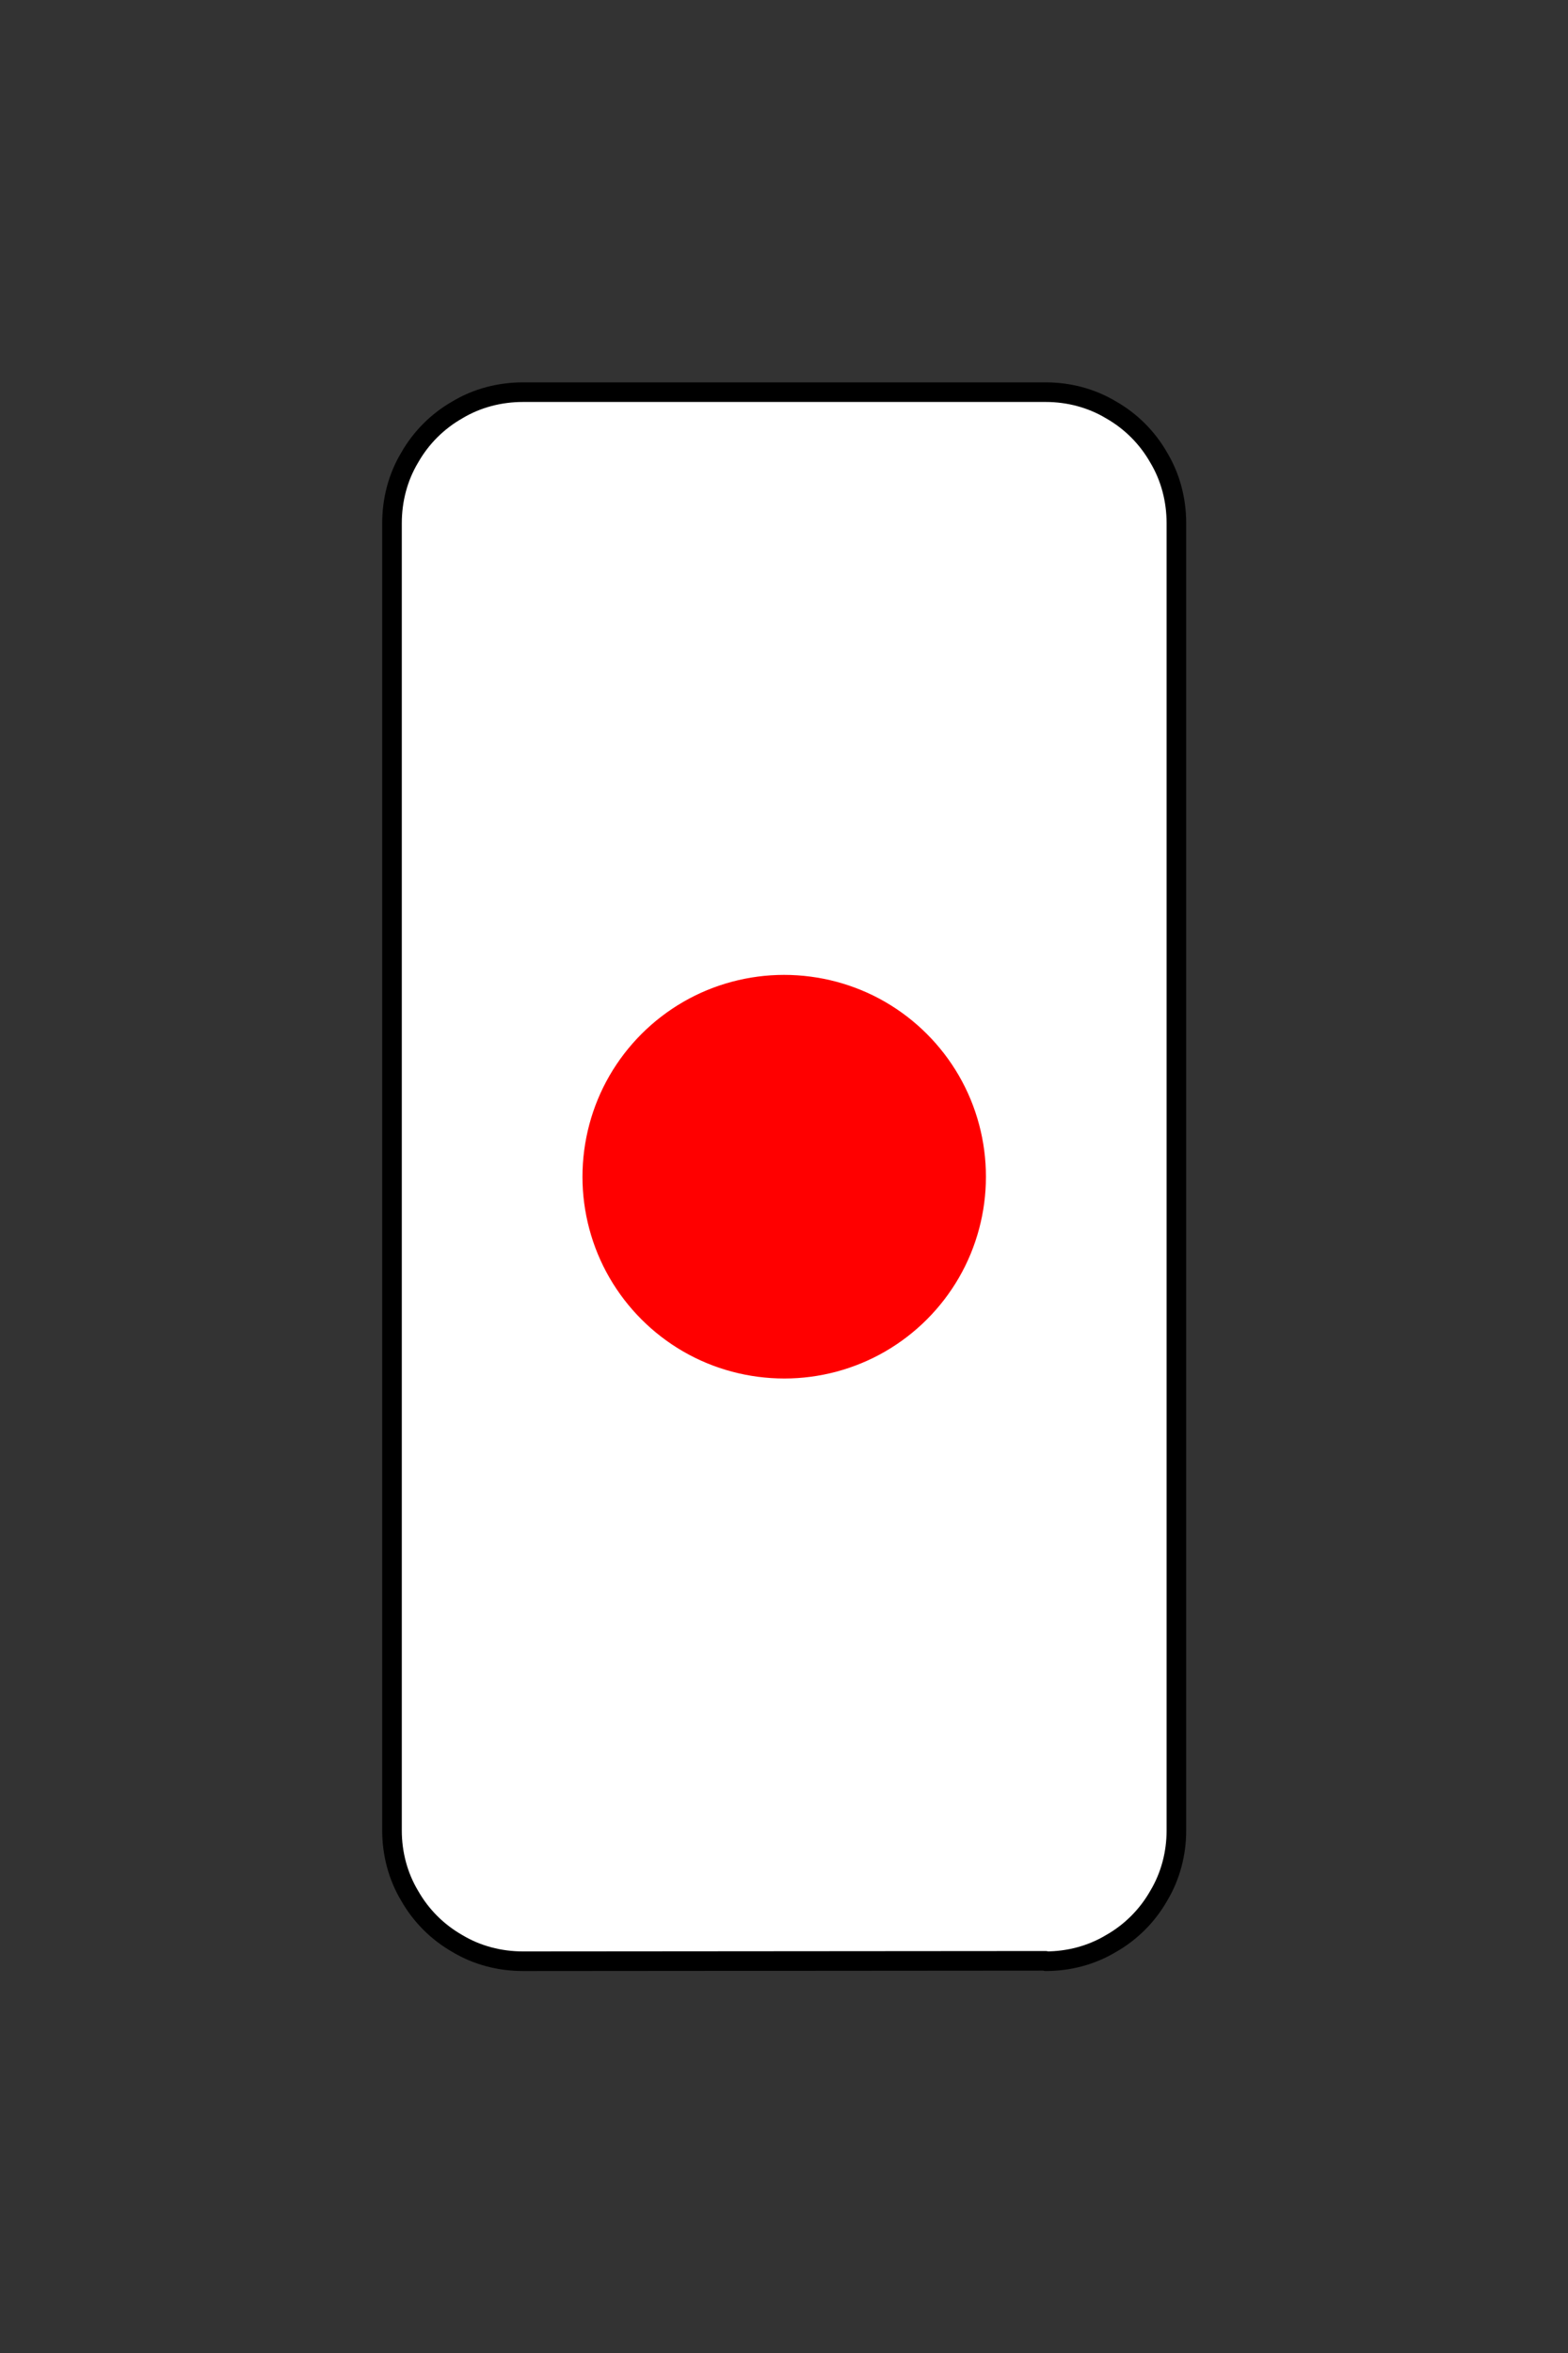 <?xml version="1.0" encoding="UTF-8"?>
<!DOCTYPE svg PUBLIC "-//W3C//DTD SVG 1.1//EN" "http://www.w3.org/Graphics/SVG/1.1/DTD/svg11.dtd">
<svg version="1.2" width="40mm" height="60mm" viewBox="0 0 4000 6000" preserveAspectRatio="xMidYMid" fill-rule="evenodd" stroke-width="28.222" stroke-linejoin="round" xmlns="http://www.w3.org/2000/svg" xmlns:ooo="http://xml.openoffice.org/svg/export" xmlns:xlink="http://www.w3.org/1999/xlink" xmlns:presentation="http://sun.com/xmlns/staroffice/presentation" xmlns:smil="http://www.w3.org/2001/SMIL20/" xmlns:anim="urn:oasis:names:tc:opendocument:xmlns:animation:1.0" xml:space="preserve">
 <rect x="0" y="0" width="4000" height="6000" fill="#333333" stroke="none"/>
 <defs class="ClipPathGroup">
  <clipPath id="presentation_clip_path" clipPathUnits="userSpaceOnUse">
   <rect x="0" y="0" width="4000" height="6000"/>
  </clipPath>
  <clipPath id="presentation_clip_path_shrink" clipPathUnits="userSpaceOnUse">
   <rect x="4" y="6" width="3992" height="5988"/>
  </clipPath>
 </defs>
 <defs class="TextShapeIndex">
  <g ooo:slide="id1" ooo:id-list="id3 id4"/>
 </defs>
 <defs class="EmbeddedBulletChars">
  <g id="bullet-char-template-57356" transform="scale(0,-0)">
   <path d="M 580,1141 L 1163,571 580,0 -4,571 580,1141 Z"/>
  </g>
  <g id="bullet-char-template-57354" transform="scale(0,-0)">
   <path d="M 8,1128 L 1137,1128 1137,0 8,0 8,1128 Z"/>
  </g>
  <g id="bullet-char-template-10146" transform="scale(0,-0)">
   <path d="M 174,0 L 602,739 174,1481 1456,739 174,0 Z M 1358,739 L 309,1346 659,739 1358,739 Z"/>
  </g>
  <g id="bullet-char-template-10132" transform="scale(0,-0)">
   <path d="M 2015,739 L 1276,0 717,0 1260,543 174,543 174,936 1260,936 717,1481 1274,1481 2015,739 Z"/>
  </g>
  <g id="bullet-char-template-10007" transform="scale(0,-0)">
   <path d="M 0,-2 C -7,14 -16,27 -25,37 L 356,567 C 262,823 215,952 215,954 215,979 228,992 255,992 264,992 276,990 289,987 310,991 331,999 354,1012 L 381,999 492,748 772,1049 836,1024 860,1049 C 881,1039 901,1025 922,1006 886,937 835,863 770,784 769,783 710,716 594,584 L 774,223 C 774,196 753,168 711,139 L 727,119 C 717,90 699,76 672,76 641,76 570,178 457,381 L 164,-76 C 142,-110 111,-127 72,-127 30,-127 9,-110 8,-76 1,-67 -2,-52 -2,-32 -2,-23 -1,-13 0,-2 Z"/>
  </g>
  <g id="bullet-char-template-10004" transform="scale(0,-0)">
   <path d="M 285,-33 C 182,-33 111,30 74,156 52,228 41,333 41,471 41,549 55,616 82,672 116,743 169,778 240,778 293,778 328,747 346,684 L 369,508 C 377,444 397,411 428,410 L 1163,1116 C 1174,1127 1196,1133 1229,1133 1271,1133 1292,1118 1292,1087 L 1292,965 C 1292,929 1282,901 1262,881 L 442,47 C 390,-6 338,-33 285,-33 Z"/>
  </g>
  <g id="bullet-char-template-9679" transform="scale(0,-0)">
   <path d="M 813,0 C 632,0 489,54 383,161 276,268 223,411 223,592 223,773 276,916 383,1023 489,1130 632,1184 813,1184 992,1184 1136,1130 1245,1023 1353,916 1407,772 1407,592 1407,412 1353,268 1245,161 1136,54 992,0 813,0 Z"/>
  </g>
  <g id="bullet-char-template-8226" transform="scale(0,-0)">
   <path d="M 346,457 C 273,457 209,483 155,535 101,586 74,649 74,723 74,796 101,859 155,911 209,963 273,989 346,989 419,989 480,963 531,910 582,859 608,796 608,723 608,648 583,586 532,535 482,483 420,457 346,457 Z"/>
  </g>
  <g id="bullet-char-template-8211" transform="scale(0,-0)">
   <path d="M -4,459 L 1135,459 1135,606 -4,606 -4,459 Z"/>
  </g>
  <g id="bullet-char-template-61548" transform="scale(0,-0)">
   <path d="M 173,740 C 173,903 231,1043 346,1159 462,1274 601,1332 765,1332 928,1332 1067,1274 1183,1159 1299,1043 1357,903 1357,740 1357,577 1299,437 1183,322 1067,206 928,148 765,148 601,148 462,206 346,322 231,437 173,577 173,740 Z"/>
  </g>
 </defs>
 <g>
  <g id="id2" class="Master_Slide">
   <g id="bg-id2" class="Background"/>
   <g id="bo-id2" class="BackgroundObjects"/>
  </g>
 </g>
 <g class="SlideGroup">
  <g>
   <g id="container-id1">
    <g id="id1" class="Slide" clip-path="url(#presentation_clip_path)">
     <g class="Page">
      <g class="com.sun.star.drawing.CustomShape">
       <g id="id3">
        <rect class="BoundingBox" stroke="none" fill="none" x="975" y="975" width="2052" height="4052"/>
        <path fill="rgb(255,255,255)" stroke="none" d="M 1333,1000 L 1334,1000 C 1275,1000 1217,1015 1167,1045 1116,1074 1074,1116 1045,1167 1015,1217 1000,1275 1000,1334 L 1000,4667 1000,4668 C 1000,4726 1015,4784 1045,4834 1074,4885 1116,4927 1167,4956 1217,4986 1275,5001 1334,5001 L 2667,5000 2668,5001 C 2726,5001 2784,4986 2834,4956 2885,4927 2927,4885 2956,4834 2986,4784 3001,4726 3001,4668 L 3001,1333 3001,1334 3001,1334 C 3001,1275 2986,1217 2956,1167 2927,1116 2885,1074 2834,1045 2784,1015 2726,1000 2668,1000 L 1333,1000 Z"/>
        <path fill="none" stroke="rgb(0,0,0)" stroke-width="50" stroke-linejoin="round" d="M 1333,1000 L 1334,1000 C 1275,1000 1217,1015 1167,1045 1116,1074 1074,1116 1045,1167 1015,1217 1000,1275 1000,1334 L 1000,4667 1000,4668 C 1000,4726 1015,4784 1045,4834 1074,4885 1116,4927 1167,4956 1217,4986 1275,5001 1334,5001 L 2667,5000 2668,5001 C 2726,5001 2784,4986 2834,4956 2885,4927 2927,4885 2956,4834 2986,4784 3001,4726 3001,4668 L 3001,1333 3001,1334 3001,1334 C 3001,1275 2986,1217 2956,1167 2927,1116 2885,1074 2834,1045 2784,1015 2726,1000 2668,1000 L 1333,1000 Z"/>
       </g>
      </g>
      <g class="com.sun.star.drawing.CustomShape">
       <g id="id4">
        <rect class="BoundingBox" stroke="none" fill="none" x="1499" y="2499" width="1004" height="1004"/>
        <path fill="rgb(255,0,0)" stroke="none" d="M 2501,3001 C 2501,3088 2478,3175 2434,3251 2390,3327 2327,3390 2251,3434 2175,3478 2088,3501 2001,3501 1913,3501 1826,3478 1750,3434 1674,3390 1611,3327 1567,3251 1523,3175 1500,3088 1500,3001 1500,2913 1523,2826 1567,2750 1611,2674 1674,2611 1750,2567 1826,2523 1913,2500 2000,2500 2088,2500 2175,2523 2251,2567 2327,2611 2390,2674 2434,2750 2478,2826 2501,2913 2501,3000 L 2501,3001 Z"/>
        <path fill="none" stroke="rgb(255,0,0)" d="M 2501,3001 C 2501,3088 2478,3175 2434,3251 2390,3327 2327,3390 2251,3434 2175,3478 2088,3501 2001,3501 1913,3501 1826,3478 1750,3434 1674,3390 1611,3327 1567,3251 1523,3175 1500,3088 1500,3001 1500,2913 1523,2826 1567,2750 1611,2674 1674,2611 1750,2567 1826,2523 1913,2500 2000,2500 2088,2500 2175,2523 2251,2567 2327,2611 2390,2674 2434,2750 2478,2826 2501,2913 2501,3000 L 2501,3001 Z"/>
       </g>
      </g>
     </g>
    </g>
   </g>
  </g>
 </g>
</svg>